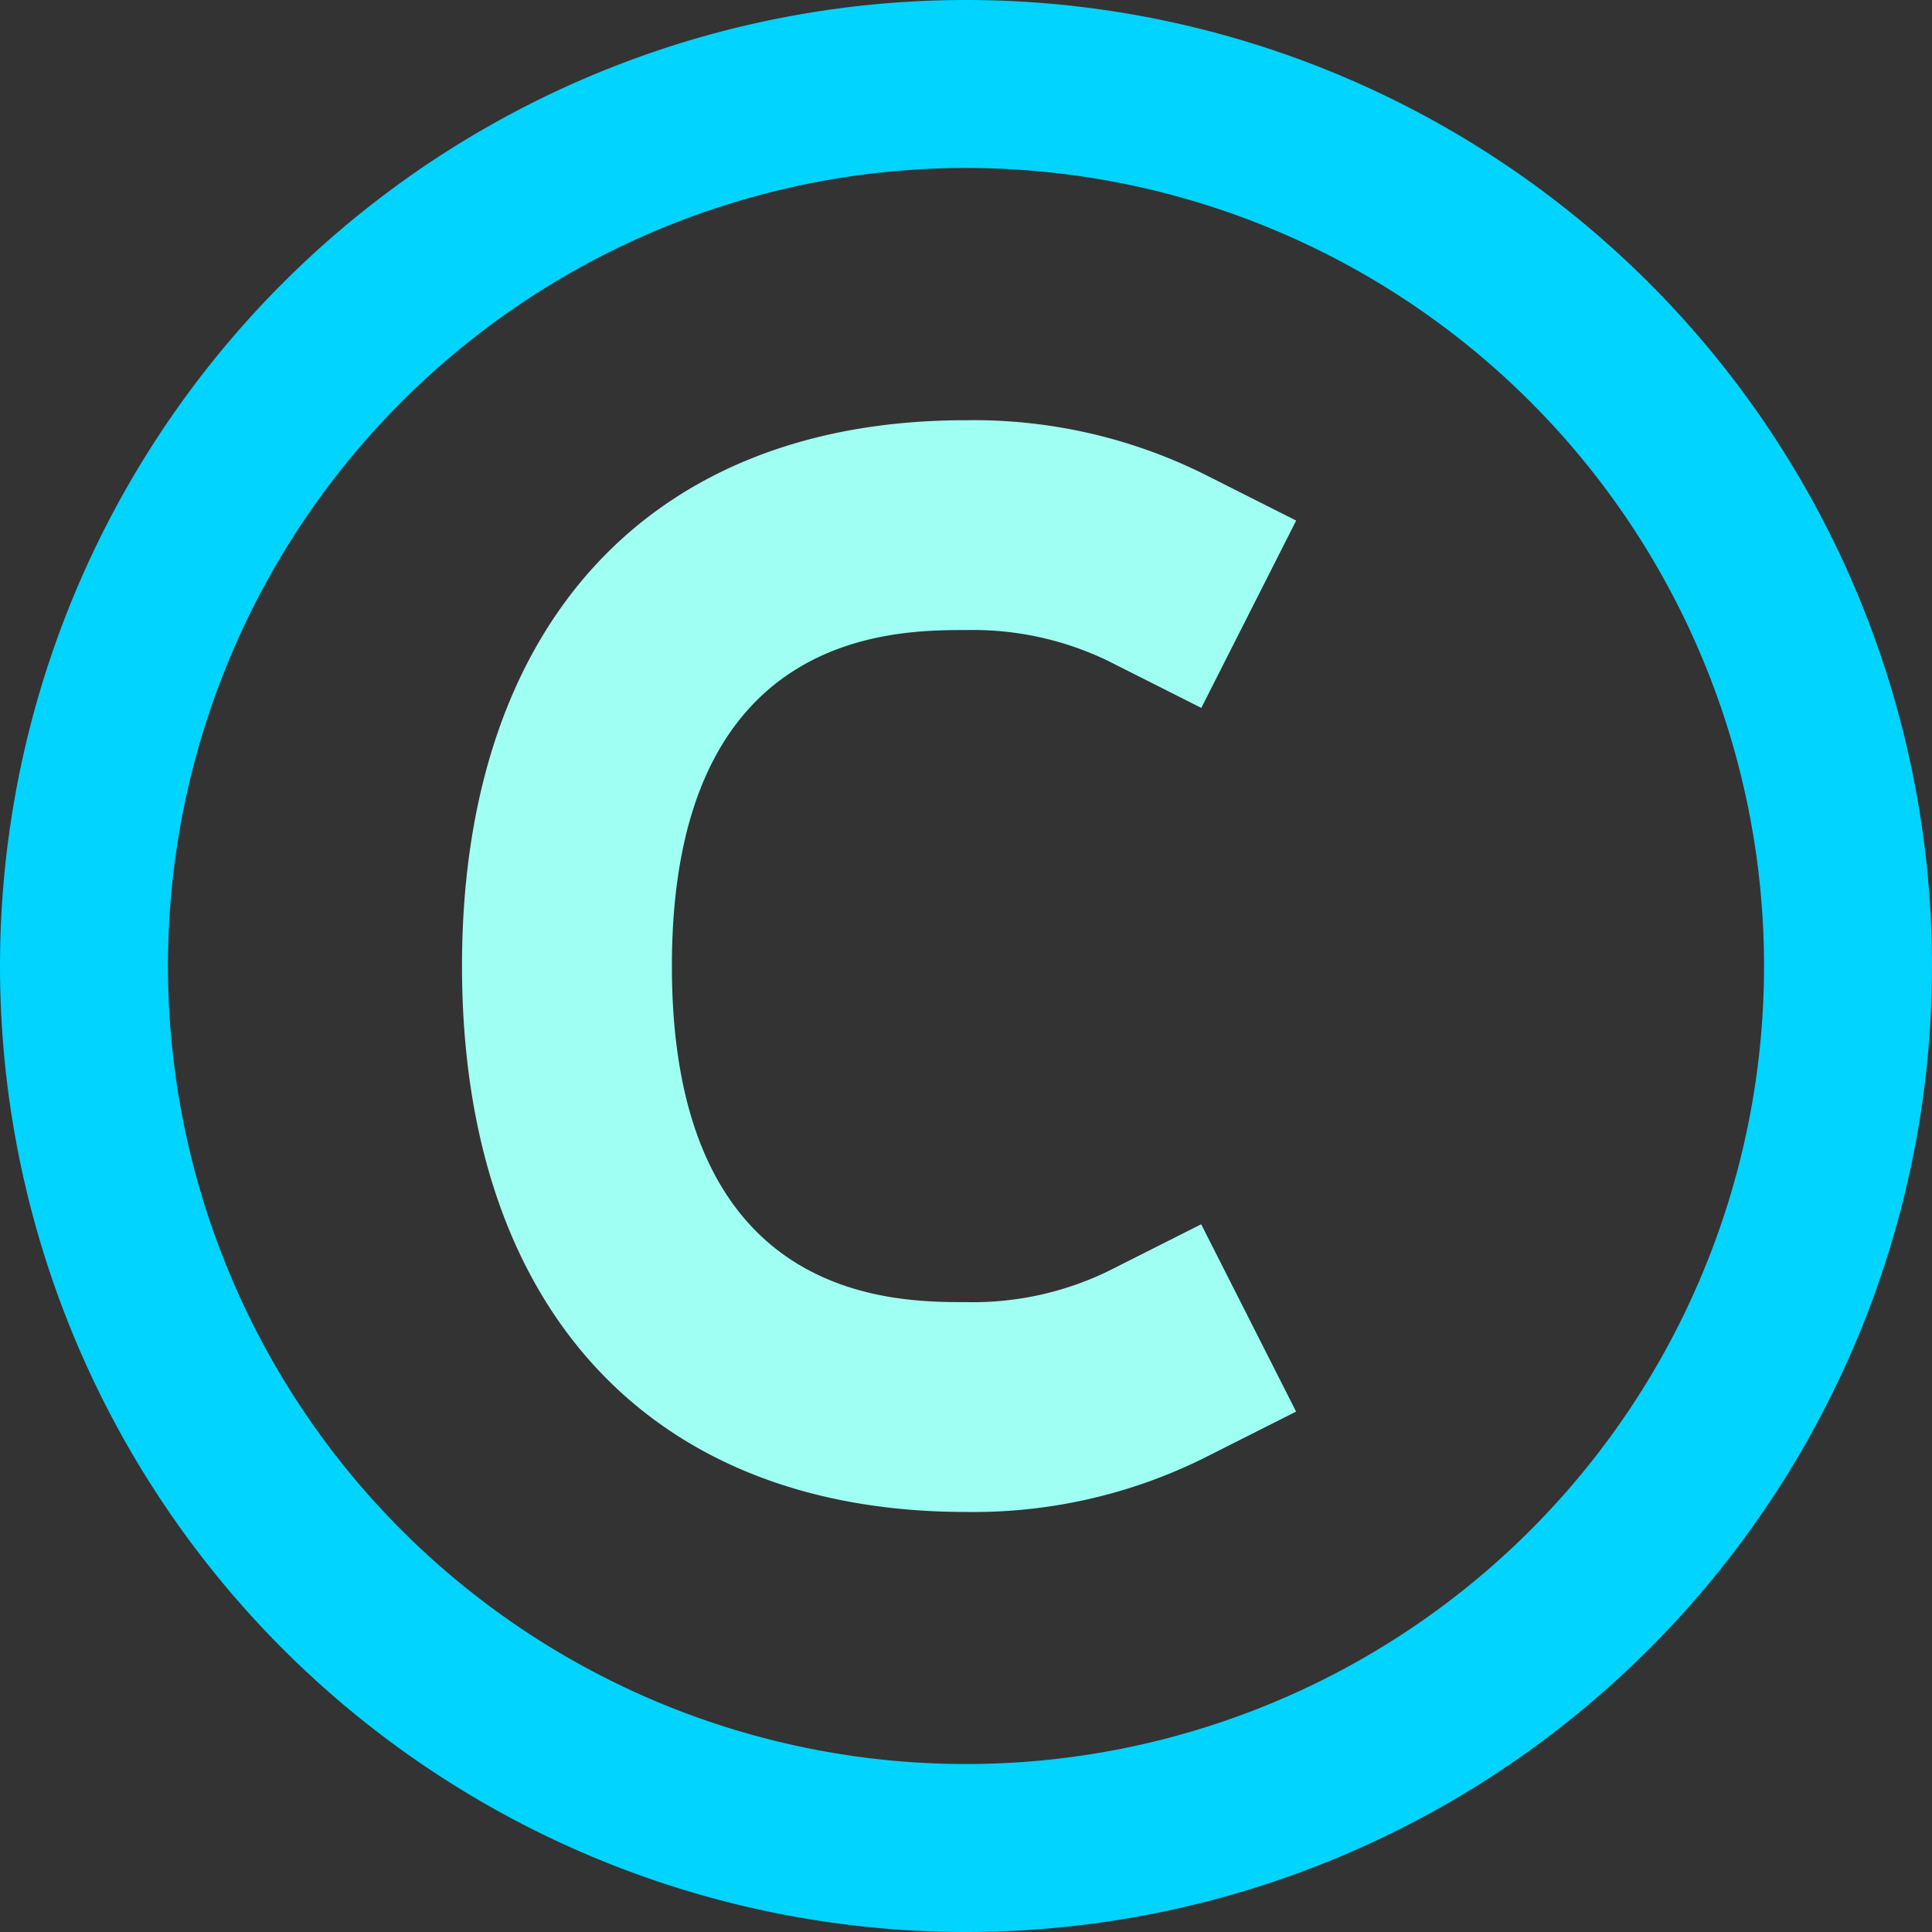 <svg xmlns="http://www.w3.org/2000/svg" width="32.734" height="32.734" viewBox="0 0 32.734 32.734"><rect x="0" y="0" width="32.734" height="32.734" fill="#333333" stroke="none"/><g transform="translate(-1 -1)"><g transform="translate(1 1)"><path d="M17.367,33.734A16.367,16.367,0,1,1,33.734,17.367,16.367,16.367,0,0,1,17.367,33.734Zm0-29.888A13.521,13.521,0,1,0,30.888,17.367,13.521,13.521,0,0,0,17.367,3.846Z" transform="translate(-1 -1)" fill="#00d4ff"/><path d="M20.539,14.558a5.266,5.266,0,0,1,2.4.519l1.587.8,1.607-3.174-1.587-.8a8.782,8.782,0,0,0-4.006-.9C15.192,11,12,14.457,12,20.251S15.192,29.5,20.539,29.5a8.782,8.782,0,0,0,4.006-.9l1.587-.8-1.608-3.174-1.587.8a5.266,5.266,0,0,1-2.4.519c-1.232,0-4.981,0-4.981-5.693S19.308,14.558,20.539,14.558Z" transform="translate(-4.172 -3.883)" fill="#a0fff3"/></g></g></svg>